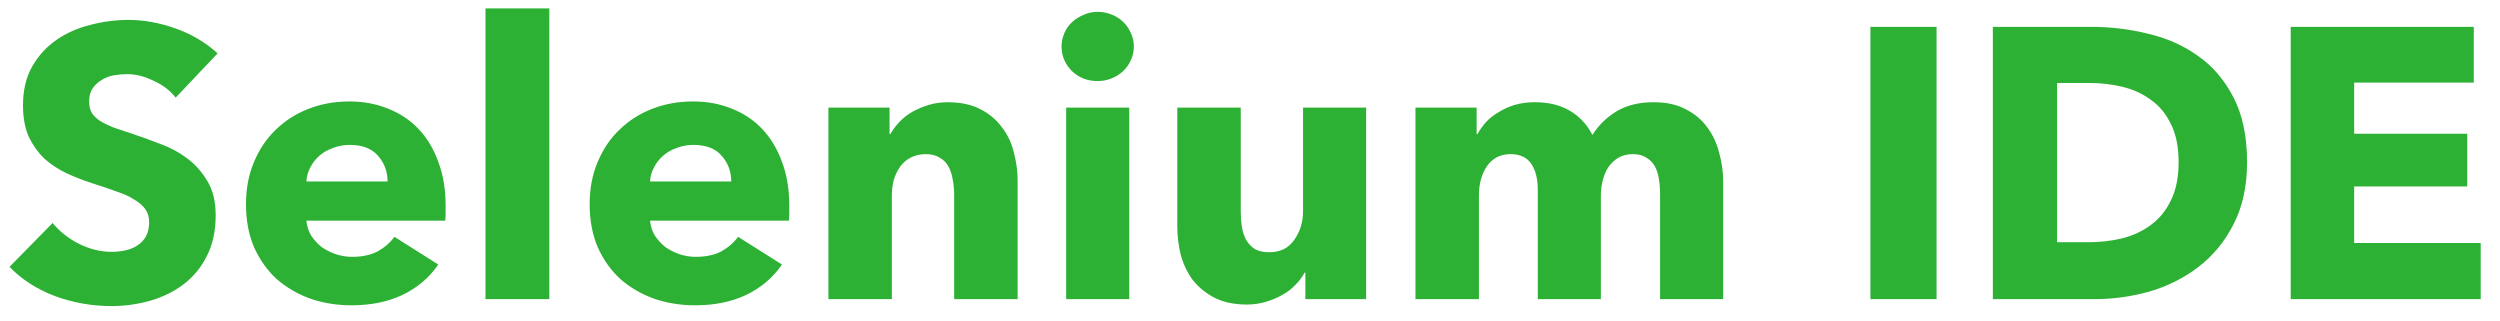 <svg width="117" height="15" viewBox="0 0 117 15" fill="none" xmlns="http://www.w3.org/2000/svg">
<path d="M8.222 4.568C7.958 4.232 7.61 3.968 7.178 3.776C6.758 3.572 6.35 3.47 5.954 3.47C5.75 3.47 5.54 3.488 5.324 3.524C5.12 3.56 4.934 3.632 4.766 3.74C4.598 3.836 4.454 3.968 4.334 4.136C4.226 4.292 4.172 4.496 4.172 4.748C4.172 4.964 4.214 5.144 4.298 5.288C4.394 5.432 4.526 5.558 4.694 5.666C4.874 5.774 5.084 5.876 5.324 5.972C5.564 6.056 5.834 6.146 6.134 6.242C6.566 6.386 7.016 6.548 7.484 6.728C7.952 6.896 8.378 7.124 8.762 7.412C9.146 7.7 9.464 8.06 9.716 8.492C9.968 8.912 10.094 9.44 10.094 10.076C10.094 10.808 9.956 11.444 9.68 11.984C9.416 12.512 9.056 12.95 8.6 13.298C8.144 13.646 7.622 13.904 7.034 14.072C6.446 14.24 5.84 14.324 5.216 14.324C4.304 14.324 3.422 14.168 2.57 13.856C1.718 13.532 1.01 13.076 0.446 12.488L2.462 10.436C2.774 10.82 3.182 11.144 3.686 11.408C4.202 11.66 4.712 11.786 5.216 11.786C5.444 11.786 5.666 11.762 5.882 11.714C6.098 11.666 6.284 11.588 6.44 11.48C6.608 11.372 6.74 11.228 6.836 11.048C6.932 10.868 6.98 10.652 6.98 10.4C6.98 10.16 6.92 9.956 6.8 9.788C6.68 9.62 6.506 9.47 6.278 9.338C6.062 9.194 5.786 9.068 5.45 8.96C5.126 8.84 4.754 8.714 4.334 8.582C3.926 8.45 3.524 8.294 3.128 8.114C2.744 7.934 2.396 7.706 2.084 7.43C1.784 7.142 1.538 6.8 1.346 6.404C1.166 5.996 1.076 5.504 1.076 4.928C1.076 4.22 1.22 3.614 1.508 3.11C1.796 2.606 2.174 2.192 2.642 1.868C3.11 1.544 3.638 1.31 4.226 1.166C4.814 1.01 5.408 0.932 6.008 0.932C6.728 0.932 7.46 1.064 8.204 1.328C8.96 1.592 9.62 1.982 10.184 2.498L8.222 4.568ZM18.137 8.492C18.137 8.024 17.986 7.622 17.686 7.286C17.398 6.95 16.96 6.782 16.372 6.782C16.084 6.782 15.82 6.83 15.581 6.926C15.341 7.01 15.13 7.13 14.95 7.286C14.771 7.442 14.627 7.628 14.518 7.844C14.411 8.048 14.351 8.264 14.338 8.492H18.137ZM20.855 9.626C20.855 9.746 20.855 9.866 20.855 9.986C20.855 10.106 20.849 10.22 20.837 10.328H14.338C14.363 10.58 14.434 10.808 14.555 11.012C14.687 11.216 14.848 11.396 15.04 11.552C15.245 11.696 15.466 11.81 15.707 11.894C15.959 11.978 16.216 12.02 16.48 12.02C16.948 12.02 17.345 11.936 17.669 11.768C17.992 11.588 18.256 11.36 18.46 11.084L20.512 12.38C20.093 12.992 19.535 13.466 18.838 13.802C18.154 14.126 17.357 14.288 16.445 14.288C15.773 14.288 15.136 14.186 14.537 13.982C13.937 13.766 13.409 13.46 12.953 13.064C12.508 12.656 12.155 12.158 11.89 11.57C11.639 10.982 11.512 10.31 11.512 9.554C11.512 8.822 11.639 8.162 11.89 7.574C12.143 6.974 12.485 6.47 12.916 6.062C13.348 5.642 13.858 5.318 14.447 5.09C15.034 4.862 15.671 4.748 16.355 4.748C17.015 4.748 17.62 4.862 18.172 5.09C18.724 5.306 19.198 5.624 19.595 6.044C19.991 6.464 20.297 6.974 20.512 7.574C20.741 8.174 20.855 8.858 20.855 9.626ZM22.721 14V0.392H25.709V14H22.721ZM34.221 8.492C34.221 8.024 34.071 7.622 33.77 7.286C33.483 6.95 33.044 6.782 32.456 6.782C32.169 6.782 31.904 6.83 31.665 6.926C31.424 7.01 31.215 7.13 31.035 7.286C30.855 7.442 30.71 7.628 30.602 7.844C30.494 8.048 30.434 8.264 30.422 8.492H34.221ZM36.938 9.626C36.938 9.746 36.938 9.866 36.938 9.986C36.938 10.106 36.932 10.22 36.92 10.328H30.422C30.447 10.58 30.518 10.808 30.639 11.012C30.77 11.216 30.933 11.396 31.125 11.552C31.328 11.696 31.55 11.81 31.791 11.894C32.042 11.978 32.3 12.02 32.565 12.02C33.032 12.02 33.428 11.936 33.752 11.768C34.077 11.588 34.34 11.36 34.544 11.084L36.596 12.38C36.176 12.992 35.618 13.466 34.922 13.802C34.239 14.126 33.441 14.288 32.529 14.288C31.857 14.288 31.221 14.186 30.62 13.982C30.02 13.766 29.492 13.46 29.037 13.064C28.593 12.656 28.238 12.158 27.974 11.57C27.723 10.982 27.596 10.31 27.596 9.554C27.596 8.822 27.723 8.162 27.974 7.574C28.227 6.974 28.569 6.47 29 6.062C29.433 5.642 29.942 5.318 30.53 5.09C31.119 4.862 31.755 4.748 32.438 4.748C33.099 4.748 33.705 4.862 34.257 5.09C34.809 5.306 35.282 5.624 35.678 6.044C36.075 6.464 36.38 6.974 36.596 7.574C36.825 8.174 36.938 8.858 36.938 9.626ZM44.655 14V9.104C44.655 8.852 44.631 8.612 44.583 8.384C44.547 8.156 44.481 7.958 44.385 7.79C44.289 7.61 44.151 7.472 43.971 7.376C43.803 7.268 43.587 7.214 43.323 7.214C43.059 7.214 42.825 7.268 42.621 7.376C42.429 7.472 42.267 7.61 42.135 7.79C42.003 7.97 41.901 8.18 41.829 8.42C41.769 8.648 41.739 8.888 41.739 9.14V14H38.769V5.036H41.631V6.278H41.667C41.775 6.086 41.913 5.9 42.081 5.72C42.261 5.528 42.465 5.366 42.693 5.234C42.933 5.102 43.191 4.994 43.467 4.91C43.743 4.826 44.037 4.784 44.349 4.784C44.949 4.784 45.459 4.892 45.879 5.108C46.299 5.324 46.635 5.606 46.887 5.954C47.151 6.29 47.337 6.68 47.445 7.124C47.565 7.568 47.625 8.012 47.625 8.456V14H44.655ZM53.065 2.174C53.065 2.402 53.017 2.618 52.921 2.822C52.837 3.014 52.717 3.182 52.561 3.326C52.417 3.47 52.237 3.584 52.021 3.668C51.817 3.752 51.601 3.794 51.373 3.794C50.893 3.794 50.491 3.638 50.167 3.326C49.843 3.002 49.681 2.618 49.681 2.174C49.681 1.958 49.723 1.754 49.807 1.562C49.891 1.358 50.011 1.184 50.167 1.04C50.323 0.896 50.503 0.782 50.707 0.698C50.911 0.602 51.133 0.554 51.373 0.554C51.601 0.554 51.817 0.596 52.021 0.68C52.237 0.764 52.417 0.878 52.561 1.022C52.717 1.166 52.837 1.34 52.921 1.544C53.017 1.736 53.065 1.946 53.065 2.174ZM49.897 14V5.036H52.849V14H49.897ZM61.091 14V12.758H61.055C60.947 12.962 60.803 13.154 60.623 13.334C60.455 13.514 60.251 13.67 60.011 13.802C59.783 13.934 59.525 14.042 59.237 14.126C58.961 14.21 58.667 14.252 58.355 14.252C57.755 14.252 57.245 14.144 56.825 13.928C56.417 13.712 56.081 13.436 55.817 13.1C55.565 12.752 55.379 12.362 55.259 11.93C55.151 11.486 55.097 11.036 55.097 10.58V5.036H58.067V9.896C58.067 10.148 58.085 10.388 58.121 10.616C58.157 10.844 58.223 11.048 58.319 11.228C58.427 11.408 58.565 11.552 58.733 11.66C58.901 11.756 59.123 11.804 59.399 11.804C59.915 11.804 60.305 11.612 60.569 11.228C60.845 10.844 60.983 10.394 60.983 9.878V5.036H63.935V14H61.091ZM77.692 14V9.104C77.692 8.852 77.674 8.612 77.638 8.384C77.602 8.144 77.536 7.94 77.44 7.772C77.344 7.604 77.212 7.472 77.044 7.376C76.888 7.268 76.678 7.214 76.414 7.214C76.162 7.214 75.94 7.268 75.748 7.376C75.568 7.484 75.412 7.628 75.28 7.808C75.16 7.988 75.07 8.198 75.01 8.438C74.95 8.666 74.92 8.906 74.92 9.158V14H71.968V8.888C71.968 8.372 71.866 7.964 71.662 7.664C71.458 7.364 71.134 7.214 70.69 7.214C70.222 7.214 69.856 7.4 69.592 7.772C69.34 8.144 69.214 8.6 69.214 9.14V14H66.244V5.036H69.106V6.278H69.142C69.25 6.086 69.382 5.9 69.538 5.72C69.706 5.54 69.904 5.384 70.132 5.252C70.36 5.108 70.612 4.994 70.888 4.91C71.176 4.826 71.488 4.784 71.824 4.784C72.472 4.784 73.018 4.916 73.462 5.18C73.918 5.444 74.272 5.822 74.524 6.314C74.824 5.846 75.208 5.474 75.676 5.198C76.144 4.922 76.714 4.784 77.386 4.784C77.998 4.784 78.508 4.898 78.916 5.126C79.336 5.342 79.672 5.63 79.924 5.99C80.176 6.338 80.356 6.734 80.464 7.178C80.584 7.61 80.644 8.036 80.644 8.456V14H77.692ZM87.535 14V1.256H90.631V14H87.535ZM105.163 7.592C105.163 8.708 104.953 9.674 104.533 10.49C104.125 11.294 103.579 11.96 102.895 12.488C102.223 13.004 101.461 13.388 100.609 13.64C99.757 13.88 98.893 14 98.017 14H93.265V1.256H97.873C98.773 1.256 99.661 1.364 100.537 1.58C101.413 1.784 102.193 2.132 102.877 2.624C103.561 3.104 104.113 3.752 104.533 4.568C104.953 5.384 105.163 6.392 105.163 7.592ZM101.959 7.592C101.959 6.872 101.839 6.278 101.599 5.81C101.371 5.33 101.059 4.952 100.663 4.676C100.279 4.388 99.835 4.184 99.331 4.064C98.839 3.944 98.329 3.884 97.801 3.884H96.271V11.336H97.729C98.281 11.336 98.809 11.276 99.313 11.156C99.829 11.024 100.279 10.814 100.663 10.526C101.059 10.238 101.371 9.854 101.599 9.374C101.839 8.894 101.959 8.3 101.959 7.592ZM107.205 14V1.256H115.773V3.866H110.175V6.26H115.467V8.726H110.175V11.372H116.097V14H107.205Z" fill="#2CB134"/>
</svg>
